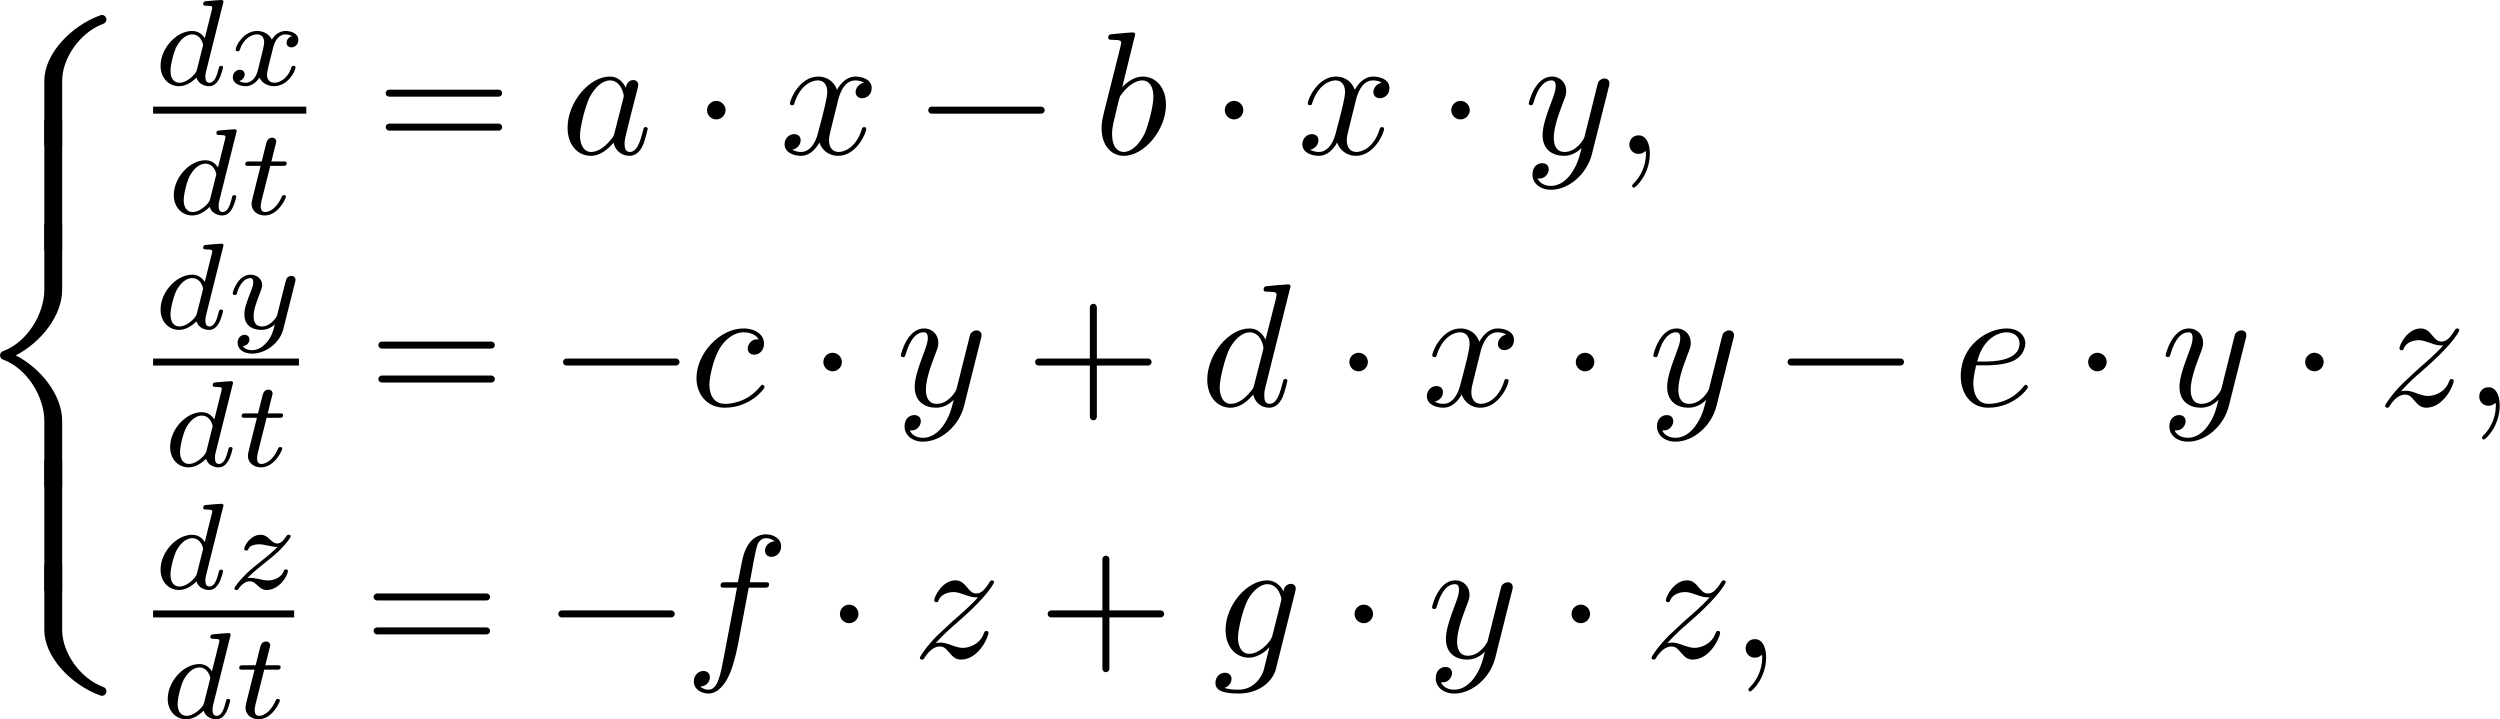 <?xml version='1.0' encoding='UTF-8'?>
<!-- This file was generated by dvisvgm 3.4.3 -->
<svg version='1.1' xmlns='http://www.w3.org/2000/svg' xmlns:xlink='http://www.w3.org/1999/xlink' width='293.878pt' height='84.564pt' viewBox='-26.984 17.873 293.878 84.564'>
<defs>
<use id='g1-12' xlink:href='#g0-12' transform='scale(1.429)'/>
<use id='g1-13' xlink:href='#g0-13' transform='scale(1.429)'/>
<use id='g1-30' xlink:href='#g0-30' transform='scale(1.429)'/>
<use id='g1-1296' xlink:href='#g0-1296' transform='scale(1.429)'/>
<use id='g1-1297' xlink:href='#g0-1297' transform='scale(1.429)'/>
<use id='g1-1298' xlink:href='#g0-1298' transform='scale(1.429)'/>
<use id='g1-1299' xlink:href='#g0-1299' transform='scale(1.429)'/>
<use id='g1-1300' xlink:href='#g0-1300' transform='scale(1.429)'/>
<use id='g1-1301' xlink:href='#g0-1301' transform='scale(1.429)'/>
<use id='g1-1302' xlink:href='#g0-1302' transform='scale(1.429)'/>
<use id='g1-1319' xlink:href='#g0-1319' transform='scale(1.429)'/>
<use id='g1-1320' xlink:href='#g0-1320' transform='scale(1.429)'/>
<use id='g1-1321' xlink:href='#g0-1321' transform='scale(1.429)'/>
<use id='g1-2517' xlink:href='#g0-2517' transform='scale(1.429)'/>
<use id='g1-2518' xlink:href='#g0-2518' transform='scale(1.429)'/>
<use id='g1-2519' xlink:href='#g0-2519' transform='scale(1.429)'/>
<use id='g1-2520' xlink:href='#g0-2520' transform='scale(1.429)'/>
<use id='g1-2615' xlink:href='#g0-2615' transform='scale(1.429)'/>
<use id='g1-2625' xlink:href='#g0-2625' transform='scale(1.429)'/>
<path id='g0-12' d='M5.035-1.743C5.035-1.82 4.972-1.883 4.896-1.883H2.852V-3.926C2.852-4.003 2.79-4.066 2.713-4.066S2.573-4.003 2.573-3.926V-1.883H.53C.453-1.883 .391-1.82 .391-1.743S.453-1.604 .53-1.604H2.573V.439C2.573 .516 2.636 .579 2.713 .579S2.852 .516 2.852 .439V-1.604H4.896C4.972-1.604 5.035-1.667 5.035-1.743Z'/>
<path id='g0-13' d='M1.416-.007C1.416-.467 1.241-.739 .969-.739C.739-.739 .6-.565 .6-.37C.6-.181 .739 0 .969 0C1.053 0 1.144-.028 1.213-.091C1.234-.105 1.248-.112 1.248-.112S1.262-.105 1.262-.007C1.262 .509 1.018 .928 .788 1.158C.711 1.234 .711 1.248 .711 1.269C.711 1.318 .746 1.346 .781 1.346C.858 1.346 1.416 .809 1.416-.007Z'/>
<path id='g0-30' d='M5.035-2.42C5.035-2.497 4.972-2.559 4.896-2.559H.53C.453-2.559 .391-2.497 .391-2.42S.453-2.28 .53-2.28H4.896C4.972-2.28 5.035-2.343 5.035-2.42ZM5.035-1.067C5.035-1.144 4.972-1.206 4.896-1.206H.53C.453-1.206 .391-1.144 .391-1.067S.453-.928 .53-.928H4.896C4.972-.928 5.035-.99 5.035-1.067Z'/>
<path id='g0-1296' d='M3.473-.997C3.473-1.067 3.41-1.067 3.389-1.067C3.32-1.067 3.313-1.039 3.292-.941C3.173-.488 3.048-.077 2.762-.077C2.573-.077 2.552-.258 2.552-.398C2.552-.551 2.566-.607 2.643-.914L2.797-1.541L3.048-2.518C3.096-2.713 3.096-2.727 3.096-2.755C3.096-2.873 3.013-2.943 2.894-2.943C2.727-2.943 2.622-2.79 2.601-2.636C2.476-2.894 2.273-3.082 1.96-3.082C1.144-3.082 .279-2.057 .279-1.039C.279-.384 .663 .077 1.206 .077C1.346 .077 1.695 .049 2.113-.446C2.169-.153 2.413 .077 2.748 .077C2.992 .077 3.152-.084 3.264-.307C3.382-.558 3.473-.997 3.473-.997ZM2.518-2.315C2.518-2.273 2.504-2.232 2.497-2.197L2.148-.83C2.113-.704 2.113-.69 2.008-.572C1.702-.188 1.416-.077 1.22-.077C.872-.077 .774-.46 .774-.732C.774-1.081 .997-1.939 1.158-2.26C1.374-2.671 1.688-2.929 1.967-2.929C2.42-2.929 2.518-2.357 2.518-2.315Z'/>
<path id='g0-1297' d='M2.894-1.967C2.894-2.601 2.525-3.082 1.967-3.082C1.646-3.082 1.36-2.88 1.151-2.664L1.667-4.763C1.667-4.763 1.667-4.84 1.576-4.84C1.416-4.84 .907-4.784 .725-4.77C.669-4.763 .593-4.756 .593-4.631C.593-4.547 .656-4.547 .76-4.547C1.095-4.547 1.109-4.498 1.109-4.428C1.109-4.38 1.046-4.142 1.011-3.996L.439-1.723C.356-1.374 .328-1.262 .328-1.018C.328-.356 .697 .077 1.213 .077C2.036 .077 2.894-.962 2.894-1.967ZM2.392-2.273C2.392-1.862 2.162-1.06 2.036-.795C1.806-.328 1.485-.077 1.213-.077C.976-.077 .746-.265 .746-.781C.746-.914 .746-1.046 .858-1.485L1.011-2.127C1.053-2.28 1.053-2.294 1.116-2.371C1.458-2.824 1.771-2.929 1.953-2.929C2.204-2.929 2.392-2.72 2.392-2.273Z'/>
<path id='g0-1298' d='M2.999-.746C2.999-.788 2.957-.837 2.915-.837C2.88-.837 2.866-.823 2.824-.767C2.273-.077 1.513-.077 1.43-.077C.99-.077 .802-.418 .802-.837C.802-1.123 .941-1.799 1.179-2.232C1.395-2.629 1.778-2.929 2.162-2.929C2.399-2.929 2.664-2.838 2.762-2.65C2.65-2.65 2.552-2.65 2.455-2.552C2.343-2.448 2.329-2.329 2.329-2.28C2.329-2.113 2.455-2.036 2.587-2.036C2.79-2.036 2.978-2.204 2.978-2.483C2.978-2.824 2.65-3.082 2.155-3.082C1.213-3.082 .286-2.085 .286-1.102C.286-.474 .69 .077 1.416 .077C2.413 .077 2.999-.663 2.999-.746Z'/>
<path id='g0-1299' d='M3.599-4.763C3.599-4.763 3.599-4.84 3.508-4.84C3.403-4.84 2.741-4.777 2.622-4.763C2.566-4.756 2.525-4.721 2.525-4.631C2.525-4.547 2.587-4.547 2.692-4.547C3.027-4.547 3.041-4.498 3.041-4.428L3.02-4.289L2.601-2.636C2.476-2.894 2.273-3.082 1.96-3.082C1.144-3.082 .279-2.057 .279-1.039C.279-.384 .663 .077 1.206 .077C1.346 .077 1.695 .049 2.113-.446C2.169-.153 2.413 .077 2.748 .077C2.992 .077 3.152-.084 3.264-.307C3.382-.558 3.473-.997 3.473-.997C3.473-1.067 3.41-1.067 3.389-1.067C3.32-1.067 3.313-1.039 3.292-.941C3.173-.488 3.048-.077 2.762-.077C2.573-.077 2.552-.258 2.552-.398C2.552-.565 2.566-.614 2.594-.732L3.599-4.763ZM2.518-2.315C2.518-2.273 2.504-2.232 2.497-2.197L2.148-.83C2.113-.704 2.113-.69 2.008-.572C1.702-.188 1.416-.077 1.22-.077C.872-.077 .774-.46 .774-.732C.774-1.081 .997-1.939 1.158-2.26C1.374-2.671 1.688-2.929 1.967-2.929C2.42-2.929 2.518-2.357 2.518-2.315Z'/>
<path id='g0-1300' d='M2.999-.746C2.999-.788 2.957-.837 2.915-.837C2.88-.837 2.866-.823 2.824-.767C2.273-.077 1.513-.077 1.43-.077C.886-.077 .823-.663 .823-.886C.823-.969 .83-1.186 .934-1.611H1.304C1.506-1.611 2.022-1.625 2.371-1.771C2.859-1.981 2.894-2.392 2.894-2.49C2.894-2.797 2.629-3.082 2.148-3.082C1.374-3.082 .321-2.406 .321-1.186C.321-.474 .732 .077 1.416 .077C2.413 .077 2.999-.663 2.999-.746ZM2.664-2.49C2.664-1.764 1.548-1.764 1.262-1.764H.976C1.248-2.824 1.967-2.929 2.148-2.929C2.476-2.929 2.664-2.727 2.664-2.49Z'/>
<path id='g0-1301' d='M3.85-4.435C3.85-4.756 3.529-4.917 3.243-4.917C3.006-4.917 2.566-4.791 2.357-4.101C2.315-3.954 2.294-3.884 2.127-3.006H1.646C1.513-3.006 1.437-3.006 1.437-2.873C1.437-2.79 1.499-2.79 1.632-2.79H2.092L1.569-.035C1.444 .642 1.325 1.276 .962 1.276C.934 1.276 .76 1.276 .628 1.151C.948 1.13 1.011 .879 1.011 .774C1.011 .614 .886 .53 .753 .53C.572 .53 .37 .683 .37 .948C.37 1.262 .676 1.43 .962 1.43C1.346 1.43 1.625 1.018 1.75 .753C1.974 .314 2.134-.53 2.141-.579L2.559-2.79H3.159C3.299-2.79 3.368-2.79 3.368-2.929C3.368-3.006 3.299-3.006 3.18-3.006H2.601C2.678-3.41 2.671-3.396 2.748-3.801C2.776-3.947 2.873-4.442 2.915-4.526C2.978-4.659 3.096-4.763 3.243-4.763C3.271-4.763 3.452-4.763 3.585-4.638C3.278-4.61 3.208-4.366 3.208-4.261C3.208-4.101 3.333-4.017 3.466-4.017C3.647-4.017 3.85-4.17 3.85-4.435Z'/>
<path id='g0-1302' d='M3.306-2.755C3.306-2.873 3.222-2.943 3.103-2.943C3.034-2.943 2.845-2.894 2.817-2.643C2.692-2.901 2.448-3.082 2.169-3.082C1.374-3.082 .509-2.106 .509-1.102C.509-.411 .934 0 1.437 0C1.848 0 2.176-.328 2.246-.404L2.253-.398L2.022 .523C1.995 .586 1.757 1.276 1.018 1.276C.886 1.276 .656 1.269 .46 1.206C.669 1.144 .746 .962 .746 .844C.746 .732 .669 .6 .481 .6C.328 .6 .105 .725 .105 1.004C.105 1.29 .363 1.43 1.032 1.43C1.904 1.43 2.406 .886 2.511 .467L3.285-2.629C3.292-2.671 3.306-2.706 3.306-2.755ZM2.734-2.329C2.734-2.294 2.72-2.253 2.713-2.225L2.378-.893C2.336-.711 2.176-.537 2.022-.404C1.876-.279 1.66-.153 1.458-.153C1.109-.153 1.004-.516 1.004-.795C1.004-1.13 1.206-1.953 1.395-2.308C1.583-2.65 1.883-2.929 2.176-2.929C2.636-2.929 2.734-2.364 2.734-2.329Z'/>
<path id='g0-1319' d='M3.675-2.622C3.675-2.985 3.264-3.082 3.027-3.082C2.622-3.082 2.378-2.713 2.294-2.552C2.12-3.013 1.743-3.082 1.541-3.082C.816-3.082 .418-2.183 .418-2.008C.418-1.939 .502-1.939 .502-1.939C.558-1.939 .579-1.953 .593-2.015C.83-2.755 1.29-2.929 1.527-2.929C1.66-2.929 1.904-2.866 1.904-2.462C1.904-2.246 1.785-1.778 1.527-.802C1.416-.37 1.172-.077 .865-.077C.823-.077 .663-.077 .516-.167C.69-.202 .844-.349 .844-.544C.844-.732 .69-.788 .586-.788C.377-.788 .202-.607 .202-.384C.202-.063 .551 .077 .858 .077C1.318 .077 1.569-.411 1.59-.453C1.674-.195 1.925 .077 2.343 .077C3.062 .077 3.459-.823 3.459-.997C3.459-1.067 3.396-1.067 3.375-1.067C3.313-1.067 3.299-1.039 3.285-.99C3.055-.244 2.58-.077 2.357-.077C2.085-.077 1.974-.3 1.974-.537C1.974-.69 2.015-.844 2.092-1.151L2.329-2.106C2.371-2.287 2.532-2.929 3.02-2.929C3.055-2.929 3.222-2.929 3.368-2.838C3.173-2.803 3.034-2.629 3.034-2.462C3.034-2.35 3.11-2.218 3.299-2.218C3.452-2.218 3.675-2.343 3.675-2.622Z'/>
<path id='g0-1320' d='M3.417-2.817C3.417-2.943 3.32-3.006 3.215-3.006C3.145-3.006 3.034-2.964 2.971-2.859C2.957-2.824 2.901-2.608 2.873-2.483L2.734-1.925L2.42-.669C2.392-.565 2.092-.077 1.632-.077C1.276-.077 1.2-.384 1.2-.642C1.2-.962 1.318-1.395 1.555-2.008C1.667-2.294 1.695-2.371 1.695-2.511C1.695-2.824 1.471-3.082 1.123-3.082C.46-3.082 .202-2.071 .202-2.008C.202-1.939 .286-1.939 .286-1.939C.356-1.939 .363-1.953 .398-2.064C.586-2.72 .865-2.929 1.102-2.929C1.158-2.929 1.276-2.929 1.276-2.706C1.276-2.532 1.206-2.35 1.158-2.218C.879-1.478 .753-1.081 .753-.753C.753-.133 1.193 .077 1.604 .077C1.876 .077 2.113-.042 2.308-.237C2.218 .126 2.134 .467 1.855 .837C1.674 1.074 1.409 1.276 1.088 1.276C.99 1.276 .676 1.255 .558 .983C.669 .983 .76 .983 .858 .9C.928 .837 .997 .746 .997 .614C.997 .398 .809 .37 .739 .37C.579 .37 .349 .481 .349 .823C.349 1.172 .656 1.43 1.088 1.43C1.806 1.43 2.525 .795 2.72 .007L3.389-2.657C3.417-2.755 3.417-2.769 3.417-2.817Z'/>
<path id='g0-1321' d='M3.257-3.013C3.257-3.082 3.18-3.082 3.18-3.082C3.131-3.082 3.11-3.068 3.075-3.006C2.866-2.671 2.72-2.559 2.552-2.559S2.301-2.664 2.197-2.783C2.064-2.943 1.946-3.082 1.716-3.082C1.193-3.082 .872-2.434 .872-2.287C.872-2.253 .893-2.211 .955-2.211S1.032-2.246 1.046-2.287C1.179-2.608 1.583-2.615 1.639-2.615C1.785-2.615 1.918-2.566 2.078-2.511C2.357-2.406 2.434-2.406 2.615-2.406C2.364-2.106 1.778-1.604 1.646-1.492L1.018-.907C.544-.439 .3-.042 .3 .007C.3 .077 .384 .077 .384 .077C.439 .077 .453 .063 .495-.014C.656-.258 .865-.446 1.088-.446C1.248-.446 1.318-.384 1.492-.181C1.611-.035 1.736 .077 1.939 .077C2.629 .077 3.034-.809 3.034-.997C3.034-1.032 3.006-1.067 2.95-1.067C2.887-1.067 2.873-1.025 2.852-.976C2.692-.523 2.246-.391 2.015-.391C1.876-.391 1.75-.432 1.604-.481C1.367-.572 1.262-.6 1.116-.6C1.116-.6 .99-.6 .928-.579C1.304-.983 1.506-1.158 1.757-1.374C1.757-1.374 2.19-1.75 2.441-2.001C3.103-2.65 3.257-2.985 3.257-3.013Z'/>
<path id='g0-1407' d='M4.01-4.742C4.01-4.777 3.982-4.84 3.898-4.84C3.759-4.84 3.18-4.784 3.006-4.77C2.95-4.763 2.852-4.756 2.852-4.61C2.852-4.512 2.95-4.512 3.034-4.512C3.368-4.512 3.368-4.463 3.368-4.407C3.368-4.359 3.354-4.317 3.34-4.254L2.943-2.664C2.797-2.894 2.559-3.075 2.225-3.075C1.332-3.075 .425-2.092 .425-1.088C.425-.411 .879 .07 1.478 .07C1.855 .07 2.19-.146 2.469-.418C2.601 0 3.006 .07 3.187 .07C3.438 .07 3.612-.084 3.738-.3C3.891-.572 3.982-.969 3.982-.997C3.982-1.088 3.891-1.088 3.87-1.088C3.773-1.088 3.766-1.06 3.717-.872C3.633-.537 3.501-.126 3.208-.126C3.027-.126 2.978-.279 2.978-.467C2.978-.6 2.992-.663 3.013-.753L3.982-4.631C3.989-4.645 4.01-4.742 4.01-4.742ZM2.845-2.273C2.845-2.246 2.831-2.197 2.824-2.176L2.497-.872C2.448-.676 2.294-.537 2.141-.404C2.078-.349 1.799-.126 1.499-.126C1.241-.126 .99-.307 .99-.802C.99-1.172 1.193-1.939 1.353-2.218C1.674-2.776 2.029-2.88 2.225-2.88C2.713-2.88 2.845-2.35 2.845-2.273Z'/>
<path id='g0-1423' d='M2.65-2.908C2.65-3.006 2.559-3.006 2.441-3.006H1.778L2.036-4.038C2.043-4.073 2.057-4.108 2.057-4.135C2.057-4.261 1.96-4.359 1.82-4.359C1.646-4.359 1.541-4.24 1.492-4.059C1.444-3.884 1.534-4.219 1.227-3.006H.516C.384-3.006 .293-3.006 .293-2.852C.293-2.755 .377-2.755 .502-2.755H1.165L.753-1.109C.711-.934 .649-.683 .649-.593C.649-.181 .997 .07 1.395 .07C2.169 .07 2.608-.907 2.608-.997S2.518-1.088 2.497-1.088C2.413-1.088 2.406-1.074 2.35-.955C2.155-.516 1.799-.126 1.416-.126C1.269-.126 1.172-.216 1.172-.467C1.172-.537 1.2-.683 1.213-.753L1.716-2.755H2.427C2.559-2.755 2.65-2.755 2.65-2.908Z'/>
<path id='g0-1427' d='M4.066-2.566C4.066-2.957 3.619-3.075 3.34-3.075C2.992-3.075 2.713-2.845 2.559-2.58C2.434-2.866 2.113-3.075 1.723-3.075C.941-3.075 .495-2.218 .495-2.008C.495-1.918 .593-1.918 .614-1.918C.704-1.918 .711-1.946 .746-2.036C.921-2.58 1.36-2.88 1.702-2.88C1.932-2.88 2.12-2.755 2.12-2.42C2.12-2.28 2.036-1.932 1.974-1.695L1.736-.739C1.667-.502 1.437-.126 1.081-.126C1.06-.126 .851-.126 .704-.223C.99-.314 1.011-.565 1.011-.607C1.011-.76 .893-.865 .732-.865C.537-.865 .335-.697 .335-.439C.335-.091 .725 .07 1.067 .07C1.388 .07 1.674-.133 1.848-.425C2.015-.056 2.399 .07 2.678 .07C3.48 .07 3.905-.802 3.905-.997C3.905-1.088 3.815-1.088 3.794-1.088C3.696-1.088 3.689-1.053 3.661-.969C3.515-.488 3.096-.126 2.706-.126C2.427-.126 2.28-.314 2.28-.579C2.28-.76 2.448-1.395 2.643-2.169C2.783-2.706 3.096-2.88 3.327-2.88C3.327-2.88 3.557-2.88 3.703-2.783C3.48-2.72 3.396-2.525 3.396-2.399C3.396-2.246 3.515-2.141 3.675-2.141S4.066-2.273 4.066-2.566Z'/>
<path id='g0-1428' d='M3.905-2.783C3.905-2.922 3.794-3.006 3.675-3.006C3.599-3.006 3.466-2.971 3.389-2.838C3.368-2.797 3.313-2.573 3.278-2.434L3.131-1.855L2.852-.732C2.852-.732 2.538-.126 1.995-.126C1.52-.126 1.52-.579 1.52-.704C1.52-1.081 1.681-1.52 1.89-2.057C1.974-2.28 2.008-2.364 2.008-2.483C2.008-2.817 1.723-3.075 1.346-3.075C.642-3.075 .328-2.127 .328-2.008C.328-1.918 .425-1.918 .446-1.918C.544-1.918 .551-1.953 .572-2.029C.746-2.608 1.046-2.88 1.325-2.88C1.444-2.88 1.499-2.803 1.499-2.636C1.499-2.476 1.437-2.322 1.402-2.232C1.067-1.381 .997-1.123 .997-.816C.997-.697 .997-.37 1.269-.146C1.485 .035 1.778 .07 1.967 .07C2.246 .07 2.497-.035 2.727-.244C2.636 .139 2.559 .432 2.267 .781C2.078 .997 1.799 1.227 1.43 1.227C1.381 1.227 1.053 1.227 .907 .997C1.283 .955 1.283 .614 1.283 .614C1.283 .391 1.081 .349 1.011 .349C.837 .349 .607 .488 .607 .809C.607 1.165 .941 1.423 1.437 1.423C2.141 1.423 2.999 .879 3.215 .007L3.877-2.629C3.905-2.727 3.905-2.741 3.905-2.783Z'/>
<path id='g0-1429' d='M3.633-2.992C3.633-3.075 3.543-3.075 3.515-3.075C3.452-3.075 3.431-3.062 3.396-3.006C3.18-2.685 3.034-2.58 2.866-2.58C2.783-2.58 2.678-2.587 2.469-2.79C2.232-3.027 2.078-3.075 1.918-3.075C1.36-3.075 .983-2.469 .983-2.26C.983-2.197 1.053-2.176 1.102-2.176C1.186-2.176 1.2-2.197 1.227-2.273C1.332-2.518 1.723-2.532 1.834-2.532C1.995-2.532 2.176-2.49 2.273-2.469C2.657-2.385 2.706-2.385 2.88-2.385C2.699-2.197 2.573-2.071 1.911-1.541C1.367-1.109 1.179-.934 1.046-.795C.628-.384 .425-.077 .425-.014C.425 .07 .516 .07 .544 .07C.614 .07 .628 .056 .663 0C.851-.265 1.067-.425 1.304-.425C1.388-.425 1.492-.418 1.681-.244C1.897-.035 2.036 .07 2.26 .07C3.006 .07 3.473-.774 3.473-1.011C3.473-1.095 3.396-1.102 3.354-1.102C3.271-1.102 3.257-1.067 3.229-.99C3.096-.642 2.685-.474 2.343-.474C2.183-.474 2.008-.509 1.834-.551C1.513-.621 1.458-.621 1.332-.621C1.332-.621 1.213-.621 1.172-.614C1.353-.795 1.478-.928 2.071-1.402C2.218-1.52 2.741-1.939 2.943-2.134C3.368-2.552 3.633-2.908 3.633-2.992Z'/>
<path id='g0-2517' d='M5.265-.181C5.265-.258 5.216-.328 5.147-.349C4.184-.704 3.501-1.757 3.501-2.615V-5.23H2.79V-2.615C2.79-1.562 3.843-.439 5.021-.014C5.042-.007 5.063 0 5.084 0C5.182 0 5.265-.084 5.265-.181Z'/>
<path id='g0-2518' d='M3.501 0V-5.216H2.79V0H3.501Z'/>
<path id='g0-2519' d='M3.501-10.461H2.79V-7.846C2.79-6.89 2.113-5.753 1.144-5.398C1.074-5.377 1.025-5.307 1.025-5.23S1.074-5.084 1.144-5.063C2.113-4.707 2.79-3.571 2.79-2.615V0H3.501V-2.615C3.501-3.64 2.664-4.707 1.653-5.23C2.664-5.753 3.501-6.82 3.501-7.846V-10.461Z'/>
<path id='g0-2520' d='M5.265-5.049C5.265-5.147 5.182-5.23 5.084-5.23C5.063-5.23 5.042-5.223 5.021-5.216C3.843-4.791 2.79-3.668 2.79-2.615V0H3.501V-2.615C3.501-3.473 4.184-4.526 5.147-4.882C5.216-4.903 5.265-4.972 5.265-5.049Z'/>
<path id='g0-2615' d='M5.035-1.743C5.035-1.82 4.972-1.883 4.896-1.883H.53C.453-1.883 .391-1.82 .391-1.743S.453-1.604 .53-1.604H4.896C4.972-1.604 5.035-1.667 5.035-1.743Z'/>
<path id='g0-2625' d='M1.339-1.743C1.339-1.946 1.172-2.113 .969-2.113S.6-1.946 .6-1.743S.767-1.374 .969-1.374S1.339-1.541 1.339-1.743Z'/>
</defs>
<g id='page1' transform='matrix(2.064 0 0 2.064 0 0)'>
<use x='-14.536' y='16.985' xlink:href='#g1-2520'/>
<use x='-14.536' y='22.933' xlink:href='#g1-2518'/>
<use x='-14.536' y='36.373' xlink:href='#g1-2519'/>
<use x='-14.536' y='42.321' xlink:href='#g1-2518'/>
<use x='-14.536' y='48.289' xlink:href='#g1-2517'/>
<use x='-4.354' y='13.498' xlink:href='#g0-1407'/>
<use x='-.149' y='13.498' xlink:href='#g0-1427'/>
<rect x='-4.354' y='14.734' height='.398' width='8.724'/>
<use x='-3.601' y='20.861' xlink:href='#g0-1407'/>
<use x='.604' y='20.861' xlink:href='#g0-1423'/>
<use x='8.333' y='17.424' xlink:href='#g1-30'/>
<use x='18.852' y='17.424' xlink:href='#g1-1296'/>
<use x='26.336' y='17.424' xlink:href='#g1-2625'/>
<use x='31.32' y='17.424' xlink:href='#g1-1319'/>
<use x='39.232' y='17.424' xlink:href='#g1-2615'/>
<use x='49.197' y='17.424' xlink:href='#g1-1297'/>
<use x='55.825' y='17.424' xlink:href='#g1-2625'/>
<use x='60.809' y='17.424' xlink:href='#g1-1319'/>
<use x='68.721' y='17.424' xlink:href='#g1-2625'/>
<use x='73.705' y='17.424' xlink:href='#g1-1320'/>
<use x='78.866' y='17.424' xlink:href='#g1-13'/>
<use x='-4.354' y='27.378' xlink:href='#g0-1407'/>
<use x='-.149' y='27.378' xlink:href='#g0-1428'/>
<rect x='-4.354' y='29.08' height='.398' width='8.306'/>
<use x='-3.81' y='35.208' xlink:href='#g0-1407'/>
<use x='.395' y='35.208' xlink:href='#g0-1423'/>
<use x='7.915' y='31.77' xlink:href='#g1-30'/>
<use x='18.433' y='31.77' xlink:href='#g1-2615'/>
<use x='26.184' y='31.77' xlink:href='#g1-1298'/>
<use x='32.961' y='31.77' xlink:href='#g1-2625'/>
<use x='37.945' y='31.77' xlink:href='#g1-1320'/>
<use x='45.32' y='31.77' xlink:href='#g1-12'/>
<use x='55.285' y='31.77' xlink:href='#g1-1299'/>
<use x='62.918' y='31.77' xlink:href='#g1-2625'/>
<use x='67.902' y='31.77' xlink:href='#g1-1319'/>
<use x='75.815' y='31.77' xlink:href='#g1-2625'/>
<use x='80.799' y='31.77' xlink:href='#g1-1320'/>
<use x='88.173' y='31.77' xlink:href='#g1-2615'/>
<use x='98.138' y='31.77' xlink:href='#g1-1300'/>
<use x='104.995' y='31.77' xlink:href='#g1-2625'/>
<use x='109.979' y='31.77' xlink:href='#g1-1320'/>
<use x='117.354' y='31.77' xlink:href='#g1-2625'/>
<use x='122.337' y='31.77' xlink:href='#g1-1321'/>
<use x='127.269' y='31.77' xlink:href='#g1-13'/>
<use x='-4.354' y='42.191' xlink:href='#g0-1407'/>
<use x='-.149' y='42.191' xlink:href='#g0-1429'/>
<rect x='-4.354' y='43.426' height='.398' width='8.034'/>
<use x='-3.946' y='49.554' xlink:href='#g0-1407'/>
<use x='.259' y='49.554' xlink:href='#g0-1423'/>
<use x='7.643' y='46.116' xlink:href='#g1-30'/>
<use x='18.161' y='46.116' xlink:href='#g1-2615'/>
<use x='25.912' y='46.116' xlink:href='#g1-1301'/>
<use x='33.905' y='46.116' xlink:href='#g1-2625'/>
<use x='38.888' y='46.116' xlink:href='#g1-1321'/>
<use x='46.034' y='46.116' xlink:href='#g1-12'/>
<use x='55.999' y='46.116' xlink:href='#g1-1302'/>
<use x='63.214' y='46.116' xlink:href='#g1-2625'/>
<use x='68.198' y='46.116' xlink:href='#g1-1320'/>
<use x='75.573' y='46.116' xlink:href='#g1-2625'/>
<use x='80.557' y='46.116' xlink:href='#g1-1321'/>
<use x='85.488' y='46.116' xlink:href='#g1-13'/>
</g>
</svg>
